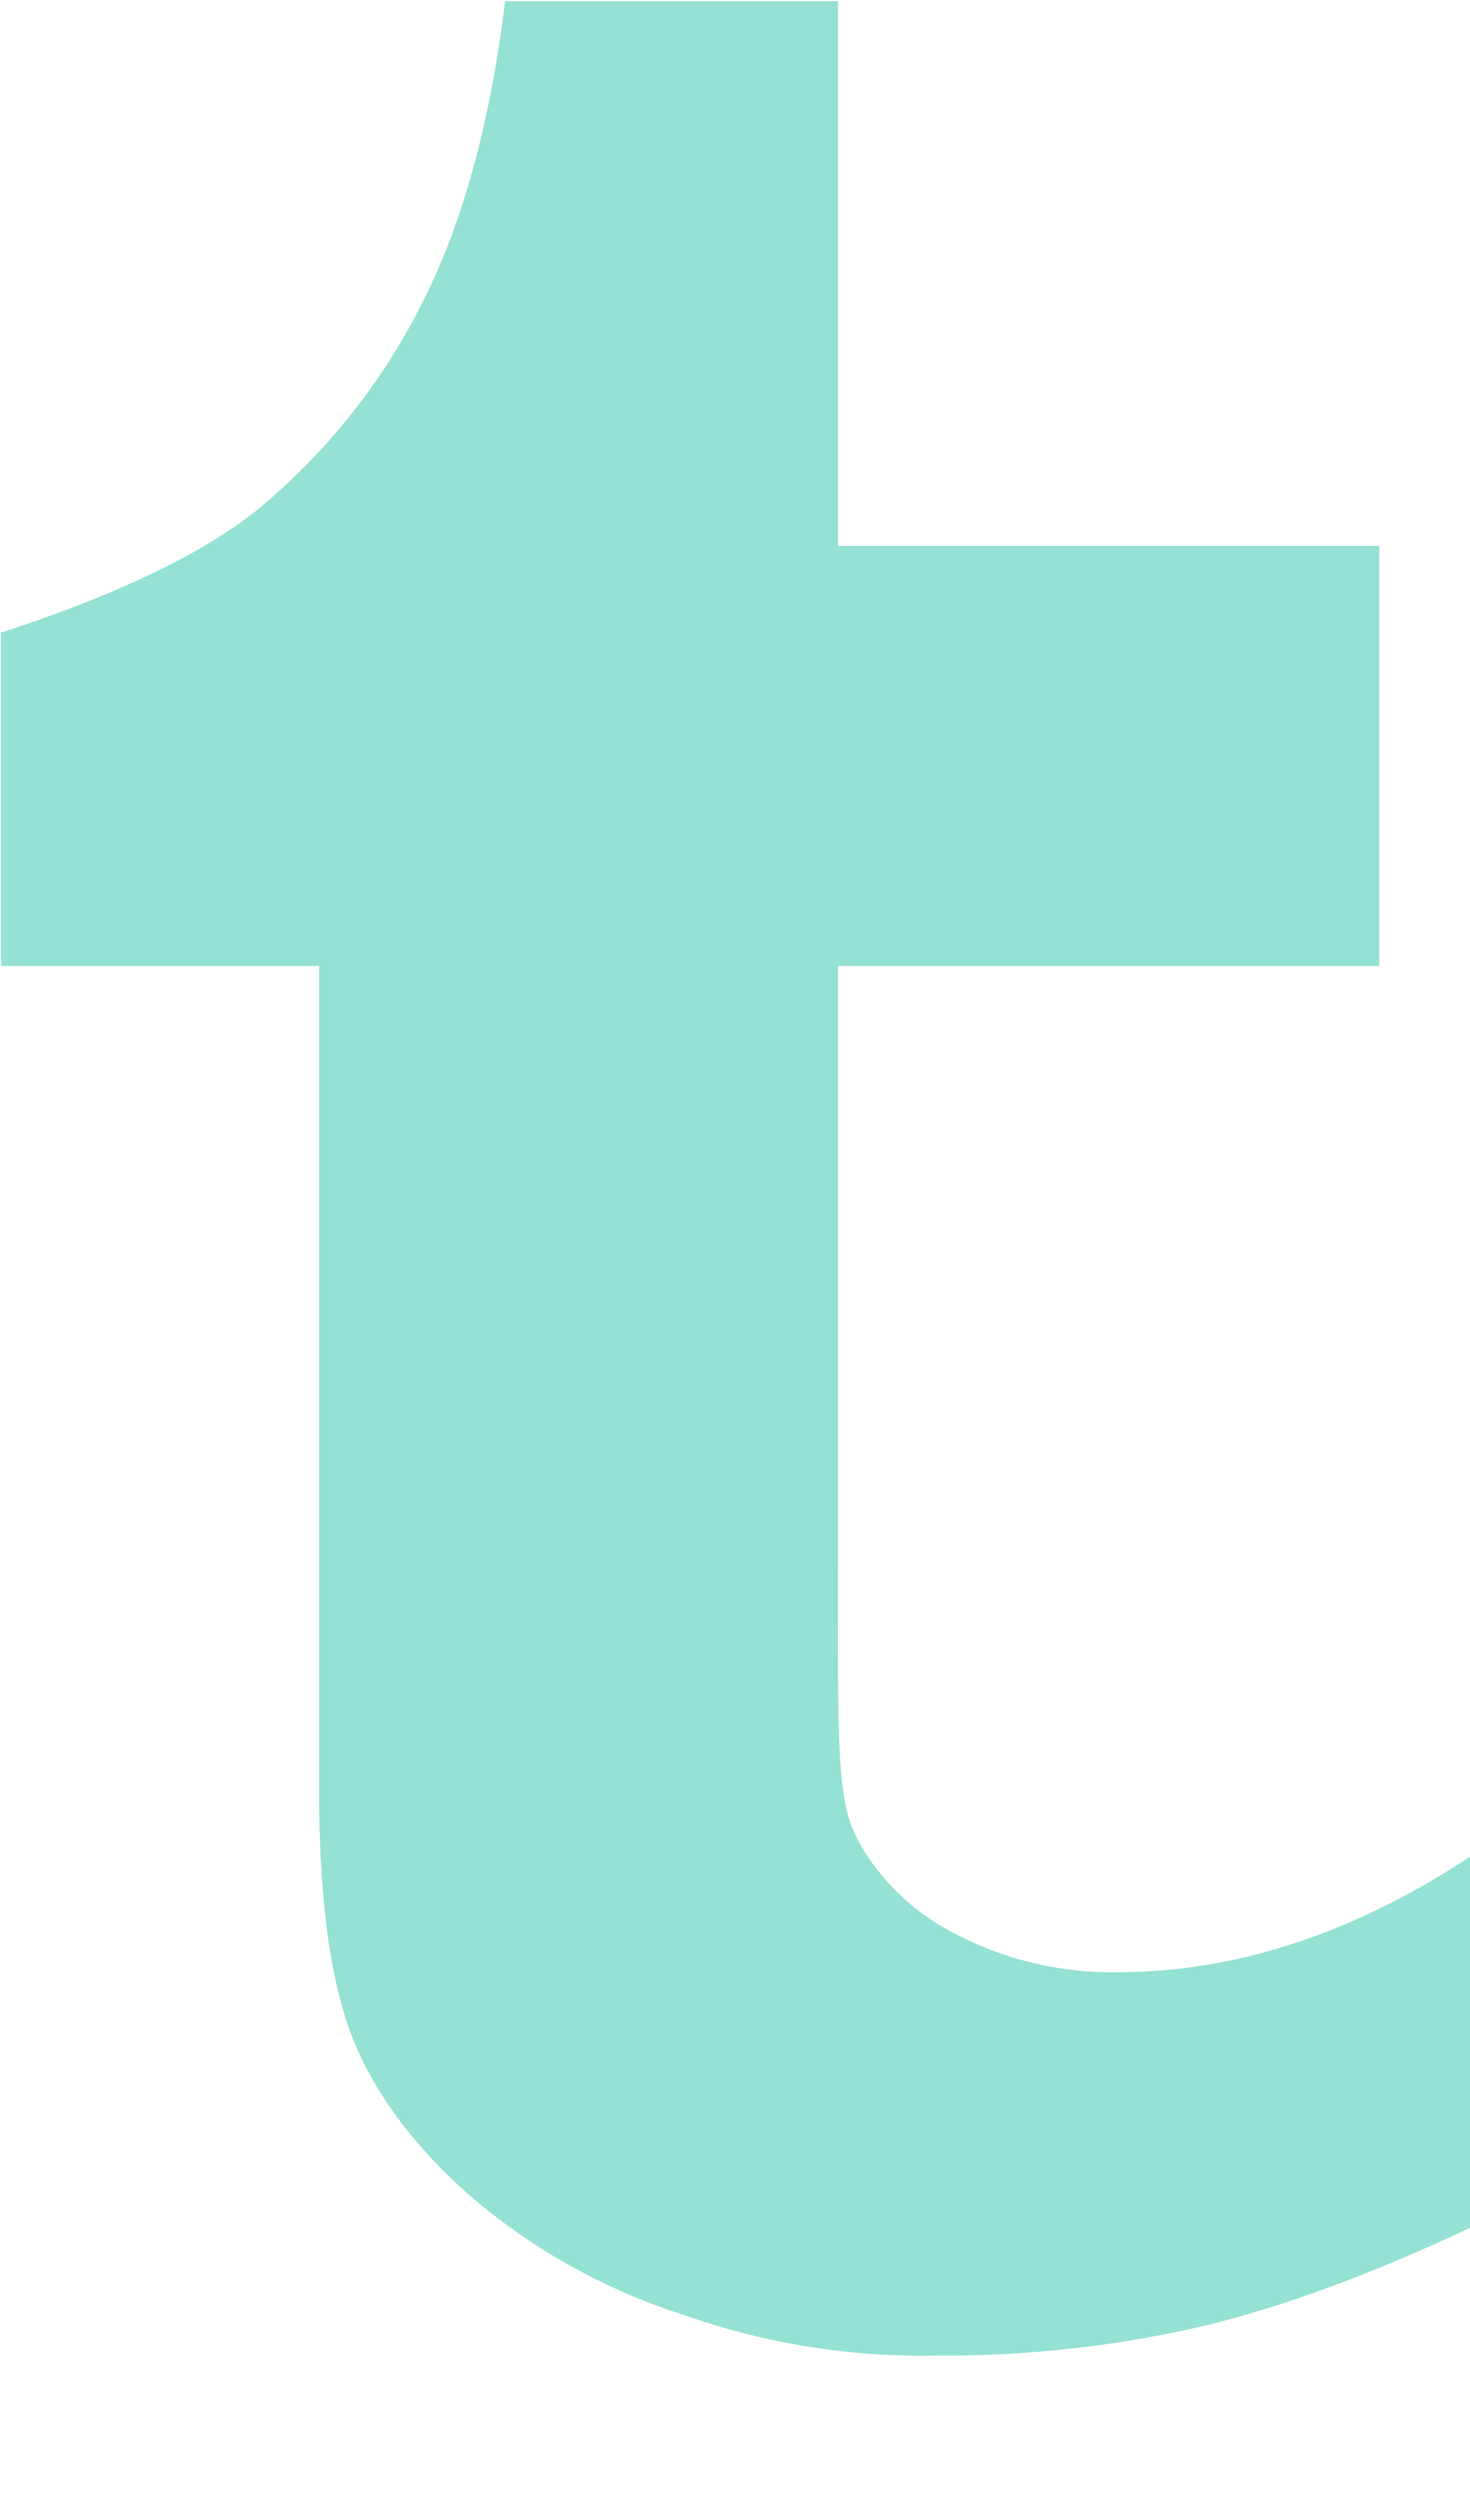<svg xmlns="http://www.w3.org/2000/svg" width="10" height="17">
    <path fill-rule="evenodd" fill="#95E1D3" d="M10.009 15.145c-.68.321-1.297.548-1.849.678a7.792 7.792 0 0 1-1.789.195 4.863 4.863 0 0 1-1.718-.276 4.18 4.18 0 0 1-1.431-.79c-.396-.343-.669-.708-.823-1.092-.152-.386-.228-.944-.228-1.677V6.569H.007V4.302c.626-.204 1.351-.497 1.796-.879a4.363 4.363 0 0 0 1.075-1.375c.27-.534.457-1.213.558-2.04h2.265v3.704h3.682v2.857H5.701v4.105c0 .929-.012 1.464.086 1.727.097.262.341.534.607.691a2.3 2.3 0 0 0 1.209.319c.806 0 1.608-.264 2.406-.791v2.525z"/>
</svg>
